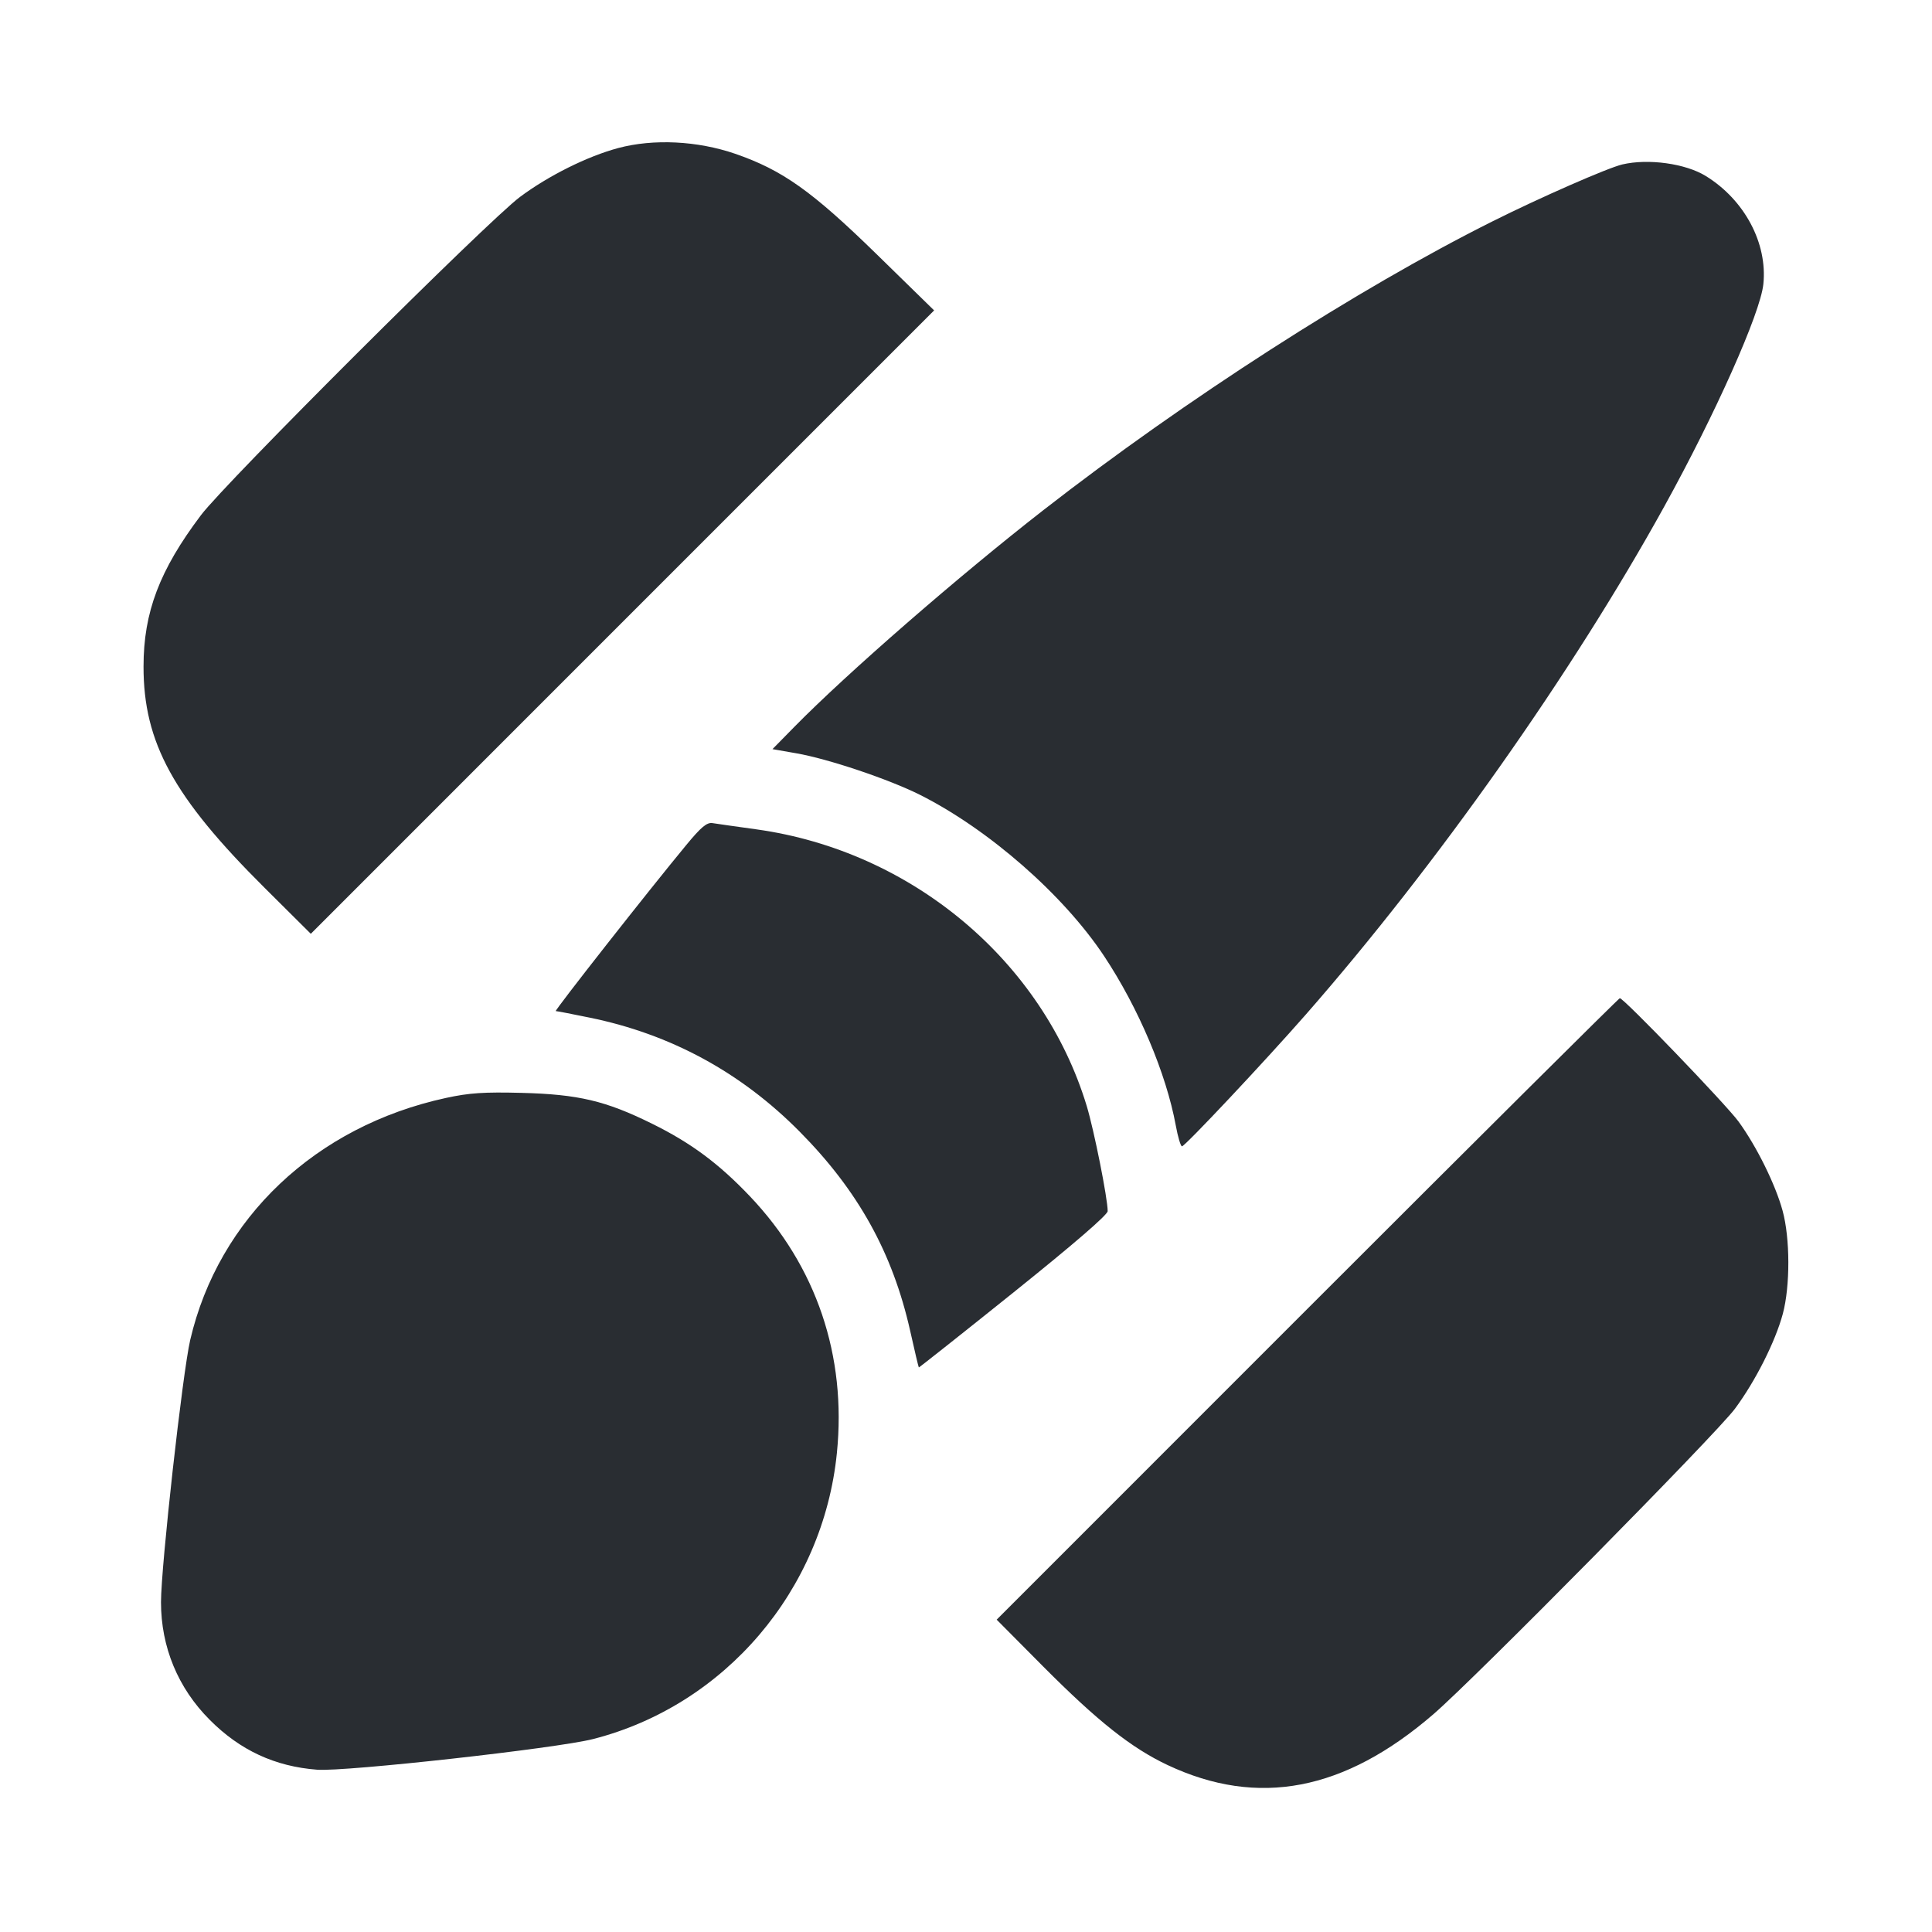 <svg width="24" height="24" viewBox="0 0 24 24" fill="none" xmlns="http://www.w3.org/2000/svg"><path d="M7.680 1.839 C 7.296 1.942,6.816 2.181,6.460 2.446 C 6.055 2.749,2.807 5.988,2.496 6.400 C 1.982 7.082,1.783 7.605,1.783 8.280 C 1.782 9.223,2.154 9.903,3.288 11.030 L 3.861 11.600 7.732 7.728 L 11.604 3.856 10.890 3.158 C 10.087 2.374,9.720 2.113,9.132 1.910 C 8.663 1.749,8.118 1.722,7.680 1.839 M20.152 2.043 C 19.971 2.086,19.138 2.451,18.540 2.750 C 16.864 3.588,14.725 4.964,12.965 6.334 C 11.913 7.153,10.522 8.363,9.868 9.029 L 9.596 9.306 9.888 9.357 C 10.284 9.425,11.039 9.679,11.427 9.873 C 12.282 10.303,13.210 11.115,13.715 11.876 C 14.142 12.519,14.487 13.334,14.606 13.981 C 14.632 14.124,14.667 14.240,14.683 14.240 C 14.720 14.240,15.707 13.190,16.224 12.600 C 17.847 10.747,19.536 8.352,20.673 6.294 C 21.309 5.143,21.868 3.890,21.905 3.530 C 21.958 3.022,21.672 2.484,21.191 2.187 C 20.939 2.031,20.475 1.967,20.152 2.043 M8.526 10.496 C 8.060 11.059,6.881 12.560,6.904 12.560 C 6.917 12.560,7.105 12.596,7.323 12.641 C 8.329 12.846,9.204 13.320,9.934 14.058 C 10.660 14.791,11.088 15.562,11.306 16.530 C 11.361 16.778,11.410 16.983,11.414 16.987 C 11.417 16.990,11.947 16.571,12.590 16.055 C 13.335 15.457,13.760 15.091,13.760 15.045 C 13.760 14.888,13.591 14.041,13.500 13.740 C 12.953 11.936,11.325 10.572,9.400 10.303 C 9.147 10.268,8.900 10.233,8.851 10.225 C 8.781 10.214,8.709 10.274,8.526 10.496 M16.240 16.260 L 12.381 20.120 12.960 20.703 C 13.638 21.384,14.055 21.714,14.504 21.926 C 15.628 22.455,16.702 22.249,17.808 21.293 C 18.326 20.845,21.320 17.813,21.552 17.500 C 21.807 17.156,22.054 16.666,22.147 16.320 C 22.239 15.975,22.238 15.383,22.144 15.040 C 22.056 14.716,21.822 14.242,21.598 13.934 C 21.442 13.720,20.172 12.400,20.122 12.400 C 20.110 12.400,18.363 14.137,16.240 16.260 M5.540 13.639 C 3.922 13.990,2.716 15.131,2.363 16.645 C 2.268 17.054,2.000 19.456,2.000 19.903 C 2.000 20.460,2.211 20.970,2.606 21.365 C 2.982 21.743,3.416 21.944,3.940 21.984 C 4.286 22.011,6.916 21.719,7.368 21.603 C 9.006 21.184,10.224 19.755,10.396 18.051 C 10.518 16.842,10.142 15.730,9.316 14.861 C 8.929 14.454,8.583 14.197,8.100 13.959 C 7.524 13.674,7.183 13.594,6.480 13.576 C 6.013 13.564,5.830 13.576,5.540 13.639 " fill="#292D32" stroke="none" fill-rule="evenodd"></path></svg>